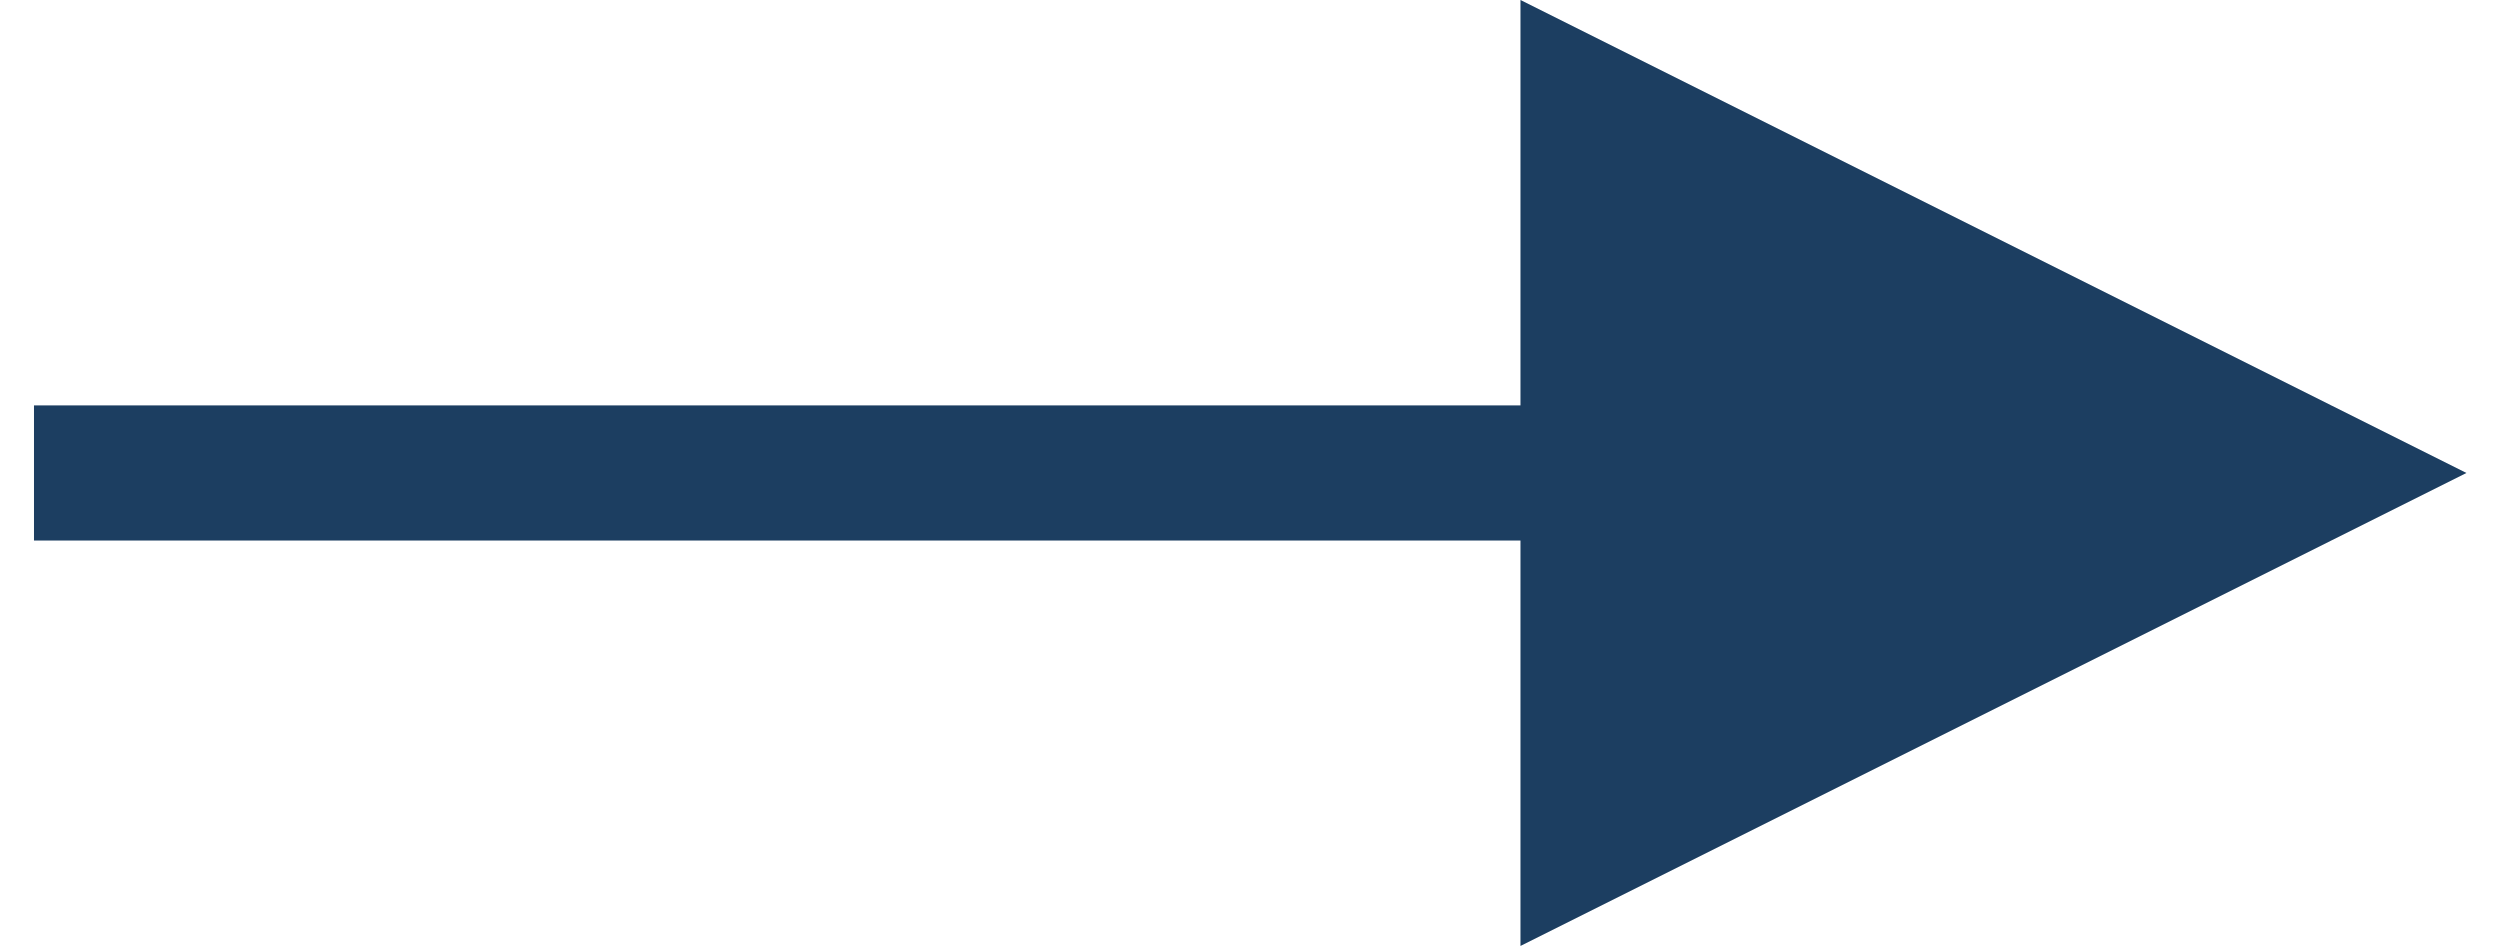 <?xml version="1.0" encoding="UTF-8"?>
<svg width="37px" height="14px" viewBox="0 0 37 14" version="1.1" xmlns="http://www.w3.org/2000/svg" xmlns:xlink="http://www.w3.org/1999/xlink">
    <!-- Generator: Sketch 54 (76480) - https://sketchapp.com -->
    <title>arrow</title>
    <desc>Created with Sketch.</desc>
    <g id="Page-1" stroke="none" stroke-width="1" fill="none" fill-rule="evenodd">
        <g id="IND_MedicalPharma" transform="translate(-489, -3903)" fill="#1C3E61" fill-rule="nonzero">
            <path id="arrow" d="M511.503,3911 L489.503,3911 L489.503,3909 L511.503,3909 L511.503,3903 L525.503,3910 L511.503,3917 L511.503,3911 Z"></path>
        </g>
    </g>
</svg>